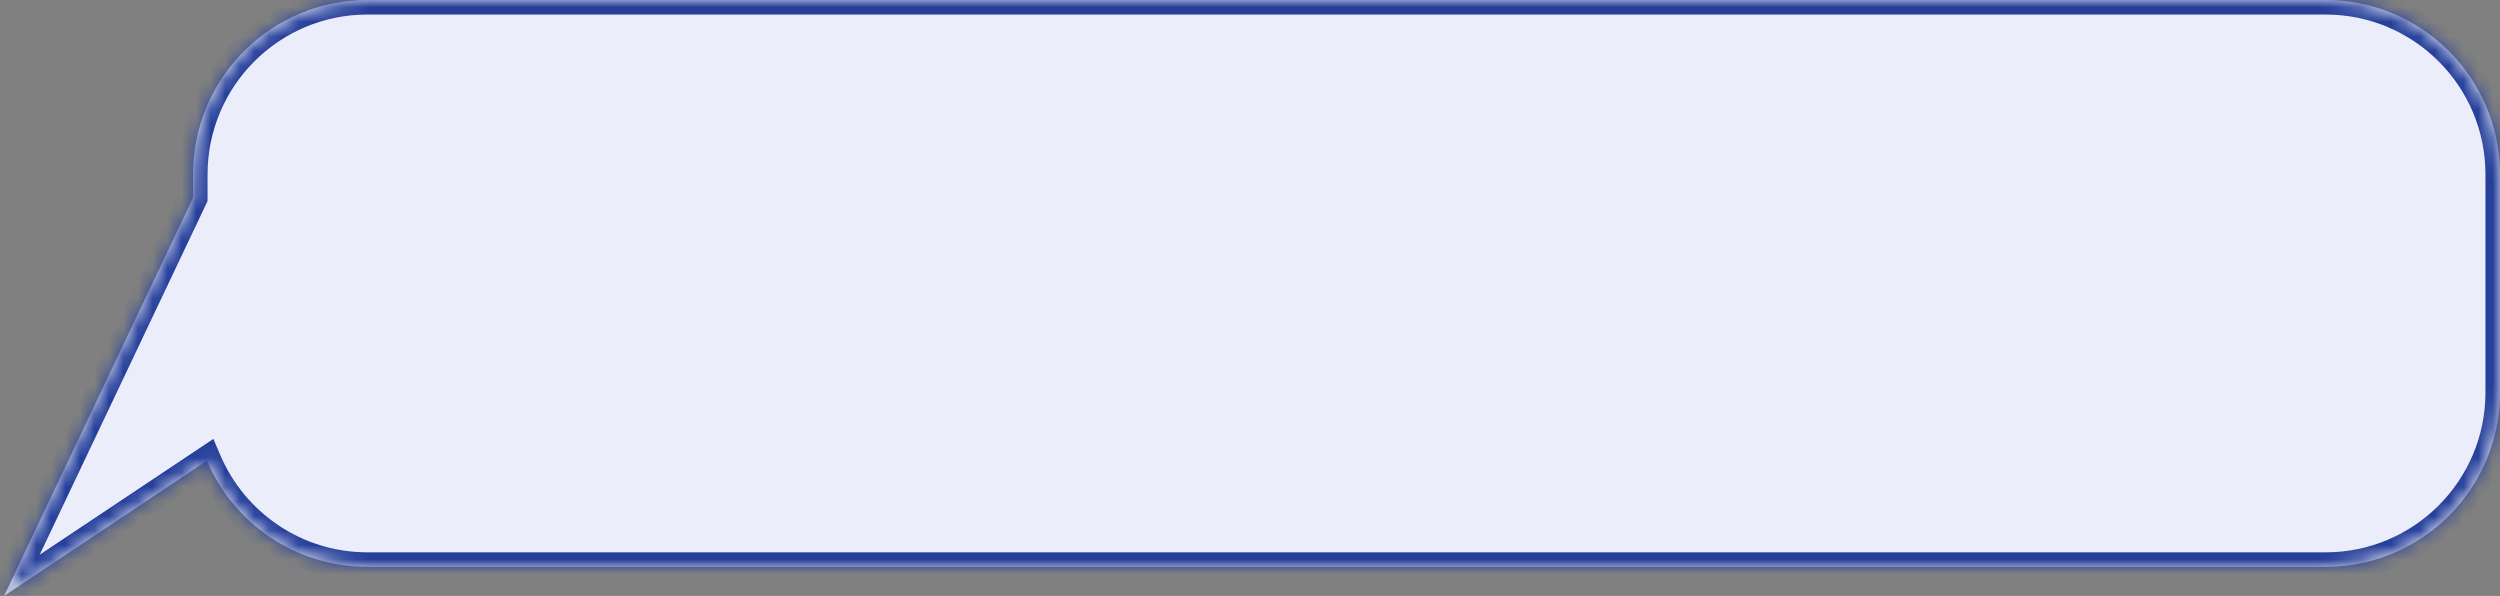 <svg width="172" height="41" viewBox="0 0 172 41" fill="none" xmlns="http://www.w3.org/2000/svg">
<rect x="0" y="0" width="172" height="41" fill="#808080" stroke="none"/>
<mask id="path-1-inside-1" fill="white">
<path fill-rule="evenodd" clip-rule="evenodd" d="M25.279 0C18.652 0 13.279 5.373 13.279 12V13.607L0.279 41L14.233 31.697C16.061 35.99 20.319 39 25.279 39H160C166.627 39 172 33.627 172 27V12C172 5.373 166.627 0 160 0H25.279Z"/>
</mask>
<path fill-rule="evenodd" clip-rule="evenodd" d="M25.279 0C18.652 0 13.279 5.373 13.279 12V13.607L0.279 41L14.233 31.697C16.061 35.99 20.319 39 25.279 39H160C166.627 39 172 33.627 172 27V12C172 5.373 166.627 0 160 0H25.279Z" fill="#EBEEFA"/>
<path d="M13.279 13.607L14.183 14.036L14.279 13.832V13.607H13.279ZM0.279 41L-0.624 40.571L-2.174 43.838L0.834 41.832L0.279 41ZM14.233 31.697L15.154 31.305L14.681 30.197L13.679 30.865L14.233 31.697ZM14.279 12C14.279 5.925 19.204 1 25.279 1V-1C18.1 -1 12.279 4.82 12.279 12H14.279ZM14.279 13.607V12H12.279V13.607H14.279ZM1.183 41.429L14.183 14.036L12.376 13.178L-0.624 40.571L1.183 41.429ZM13.679 30.865L-0.275 40.168L0.834 41.832L14.788 32.529L13.679 30.865ZM25.279 38C20.734 38 16.83 35.243 15.154 31.305L13.313 32.089C15.293 36.738 19.904 40 25.279 40V38ZM160 38H25.279V40H160V38ZM171 27C171 33.075 166.075 38 160 38V40C167.18 40 173 34.18 173 27H171ZM171 12V27H173V12H171ZM160 1C166.075 1 171 5.925 171 12H173C173 4.82 167.18 -1 160 -1V1ZM25.279 1H160V-1H25.279V1Z" fill="#253F9A" mask="url(#path-1-inside-1)"/>
</svg>
